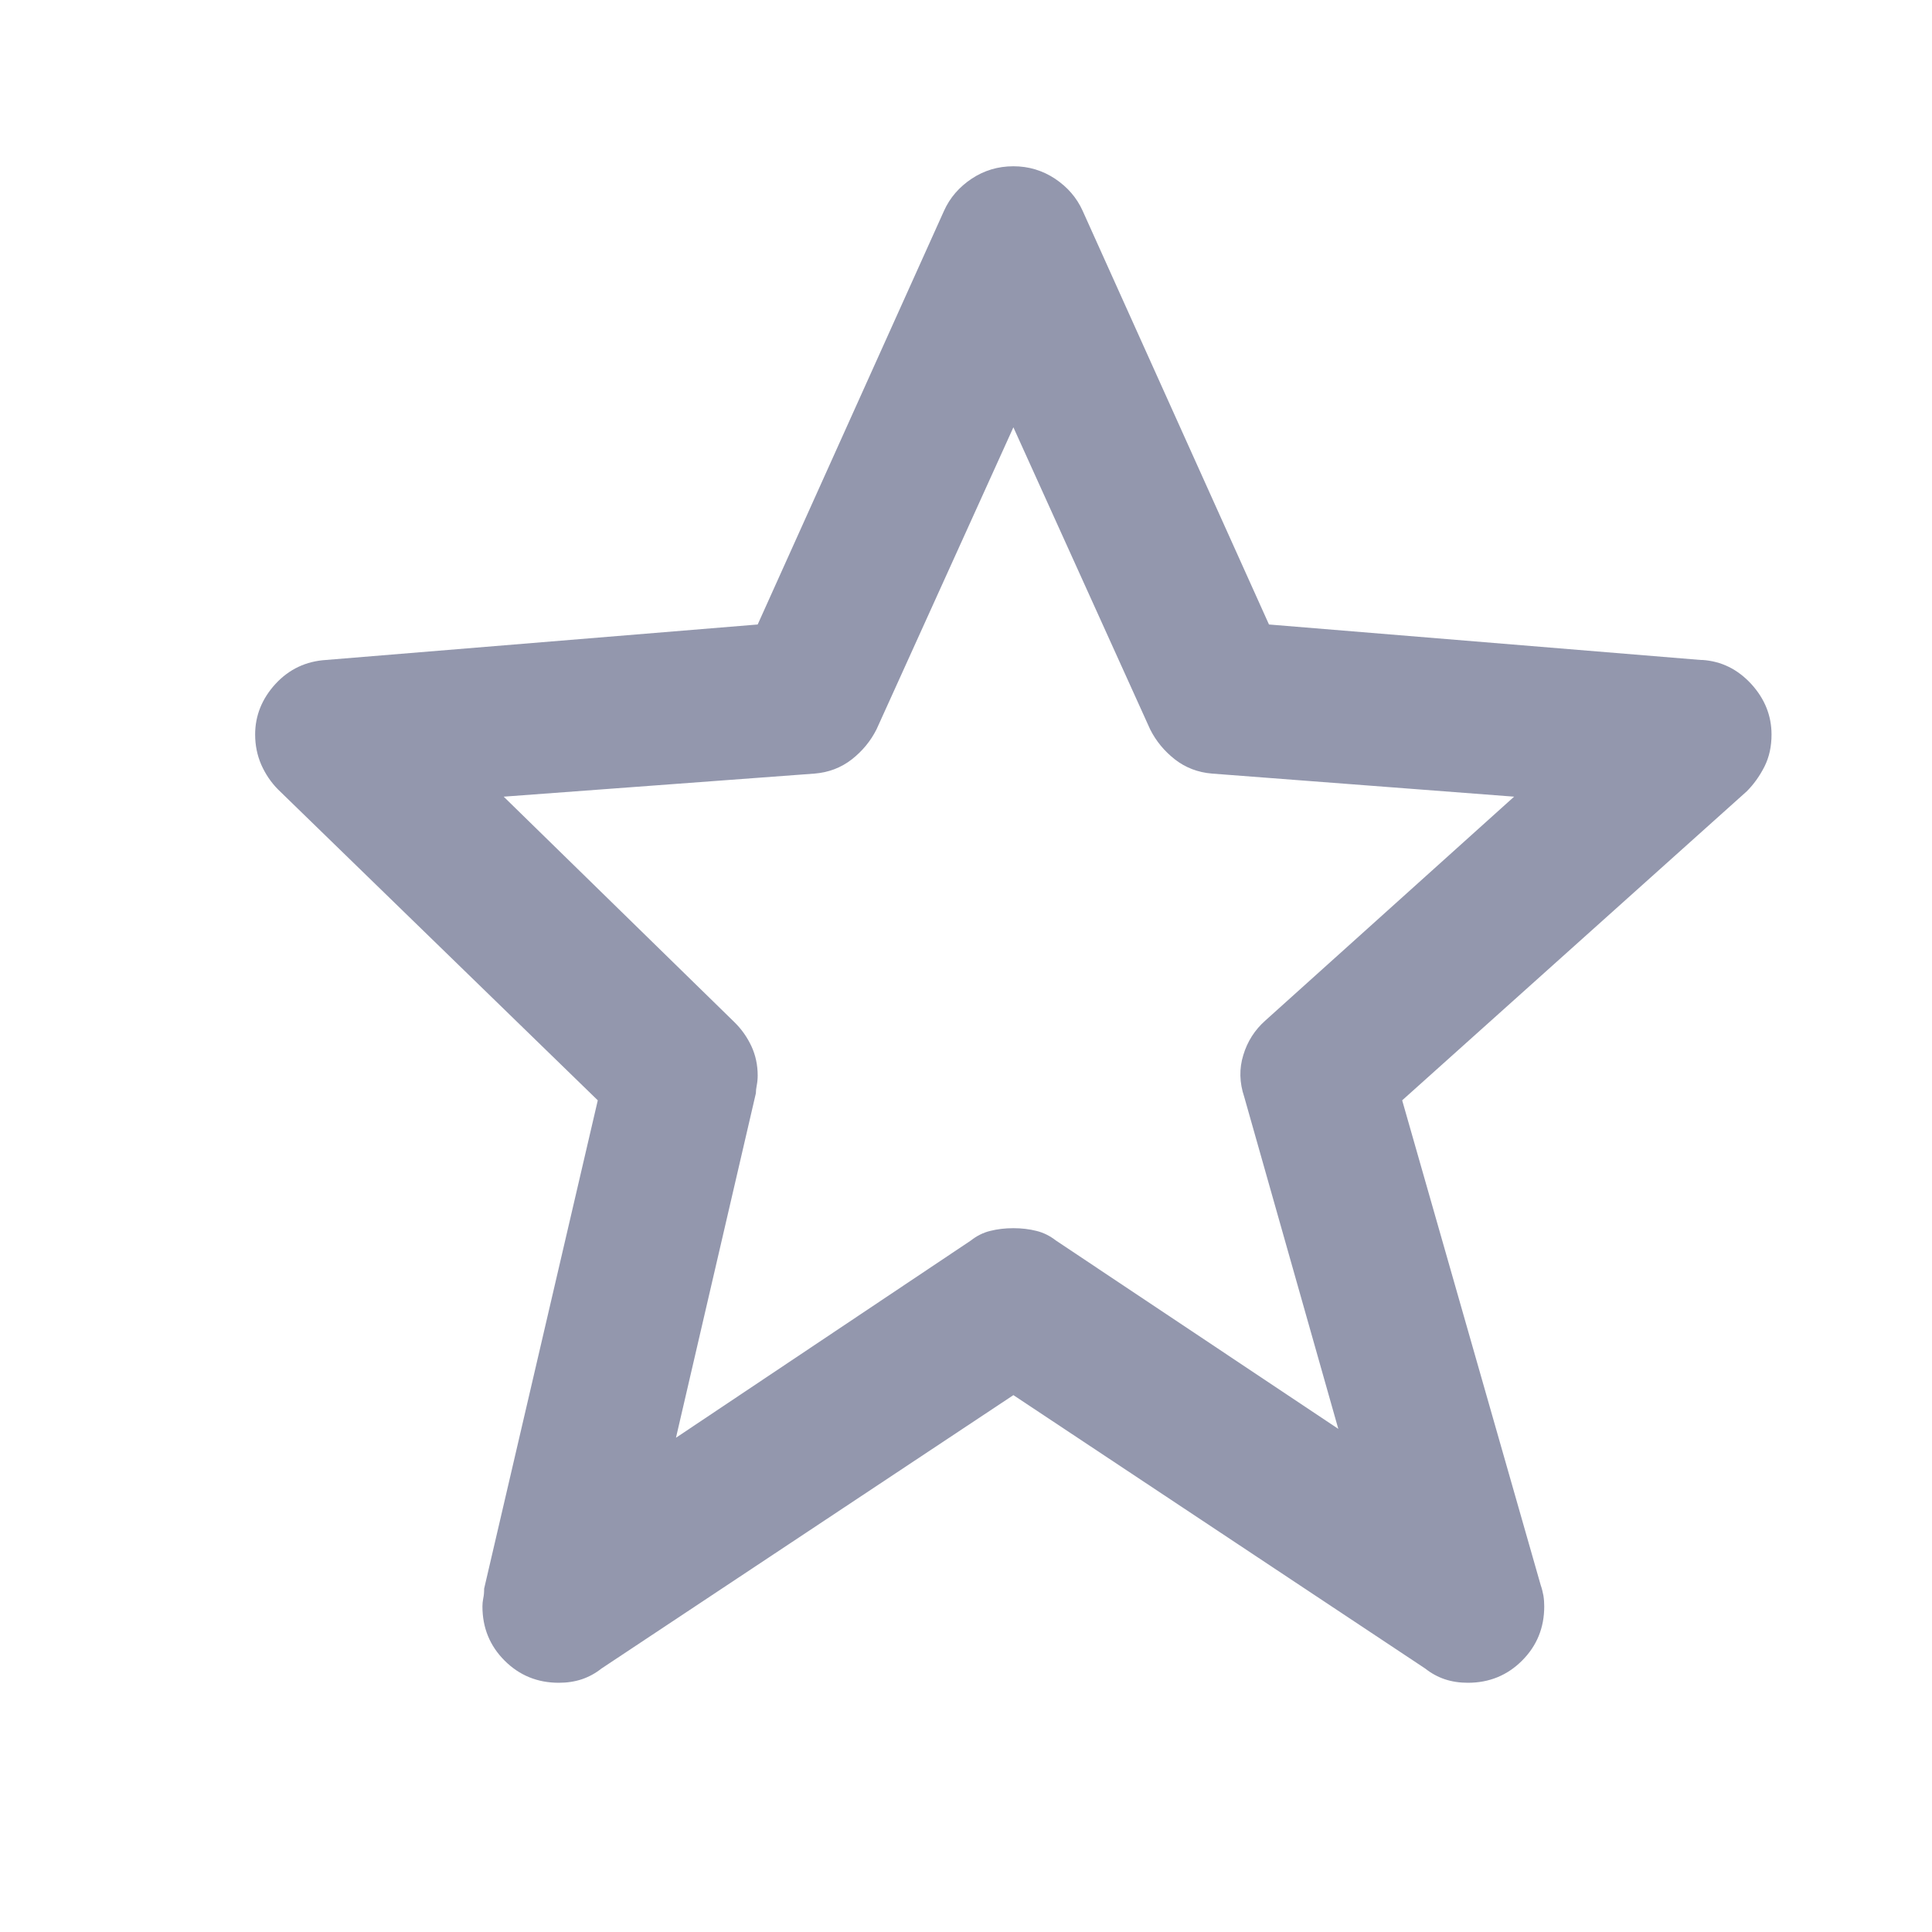 <svg width="17" height="17" viewBox="0 0 17 17" fill="none" xmlns="http://www.w3.org/2000/svg">
<path d="M5.26 9.682L4.26 13.979C4.26 14.01 4.258 14.039 4.252 14.065C4.247 14.091 4.245 14.114 4.245 14.135C4.245 14.323 4.31 14.482 4.44 14.612C4.57 14.742 4.729 14.807 4.917 14.807C4.989 14.807 5.057 14.797 5.12 14.776C5.182 14.755 5.239 14.724 5.292 14.682L8.917 12.276L12.541 14.682C12.594 14.724 12.651 14.755 12.713 14.776C12.776 14.797 12.844 14.807 12.916 14.807C13.104 14.807 13.263 14.742 13.393 14.612C13.523 14.482 13.588 14.323 13.588 14.135C13.588 14.104 13.586 14.073 13.581 14.041C13.575 14.01 13.568 13.979 13.557 13.948L12.338 9.682L15.37 6.963C15.432 6.901 15.484 6.828 15.526 6.745C15.568 6.661 15.588 6.568 15.588 6.463C15.588 6.297 15.528 6.148 15.409 6.018C15.289 5.888 15.146 5.818 14.979 5.807H14.963L11.166 5.495L9.526 1.854C9.474 1.739 9.393 1.646 9.284 1.573C9.174 1.5 9.052 1.463 8.917 1.463C8.781 1.463 8.659 1.5 8.549 1.573C8.44 1.646 8.359 1.739 8.307 1.854L6.667 5.495L2.87 5.807C2.693 5.818 2.544 5.888 2.424 6.018C2.305 6.148 2.245 6.297 2.245 6.463C2.245 6.557 2.263 6.646 2.299 6.729C2.336 6.812 2.385 6.885 2.448 6.948L5.26 9.682ZM7.167 6.807C7.292 6.797 7.401 6.755 7.495 6.682C7.588 6.609 7.661 6.521 7.713 6.417L8.917 3.76L10.12 6.417C10.172 6.521 10.245 6.609 10.338 6.682C10.432 6.755 10.541 6.797 10.666 6.807L13.323 7.01L11.135 8.979C11.041 9.062 10.976 9.164 10.94 9.284C10.903 9.403 10.906 9.526 10.948 9.651L11.776 12.573L9.292 10.916C9.239 10.875 9.182 10.846 9.12 10.831C9.057 10.815 8.989 10.807 8.917 10.807C8.844 10.807 8.776 10.815 8.713 10.831C8.651 10.846 8.594 10.875 8.542 10.916L5.948 12.651L6.651 9.62C6.651 9.599 6.654 9.575 6.659 9.549C6.664 9.523 6.667 9.495 6.667 9.463C6.667 9.37 6.648 9.284 6.612 9.206C6.575 9.127 6.526 9.057 6.463 8.995L4.432 7.01L7.167 6.807Z" fill="#9397AD"/>
</svg>
